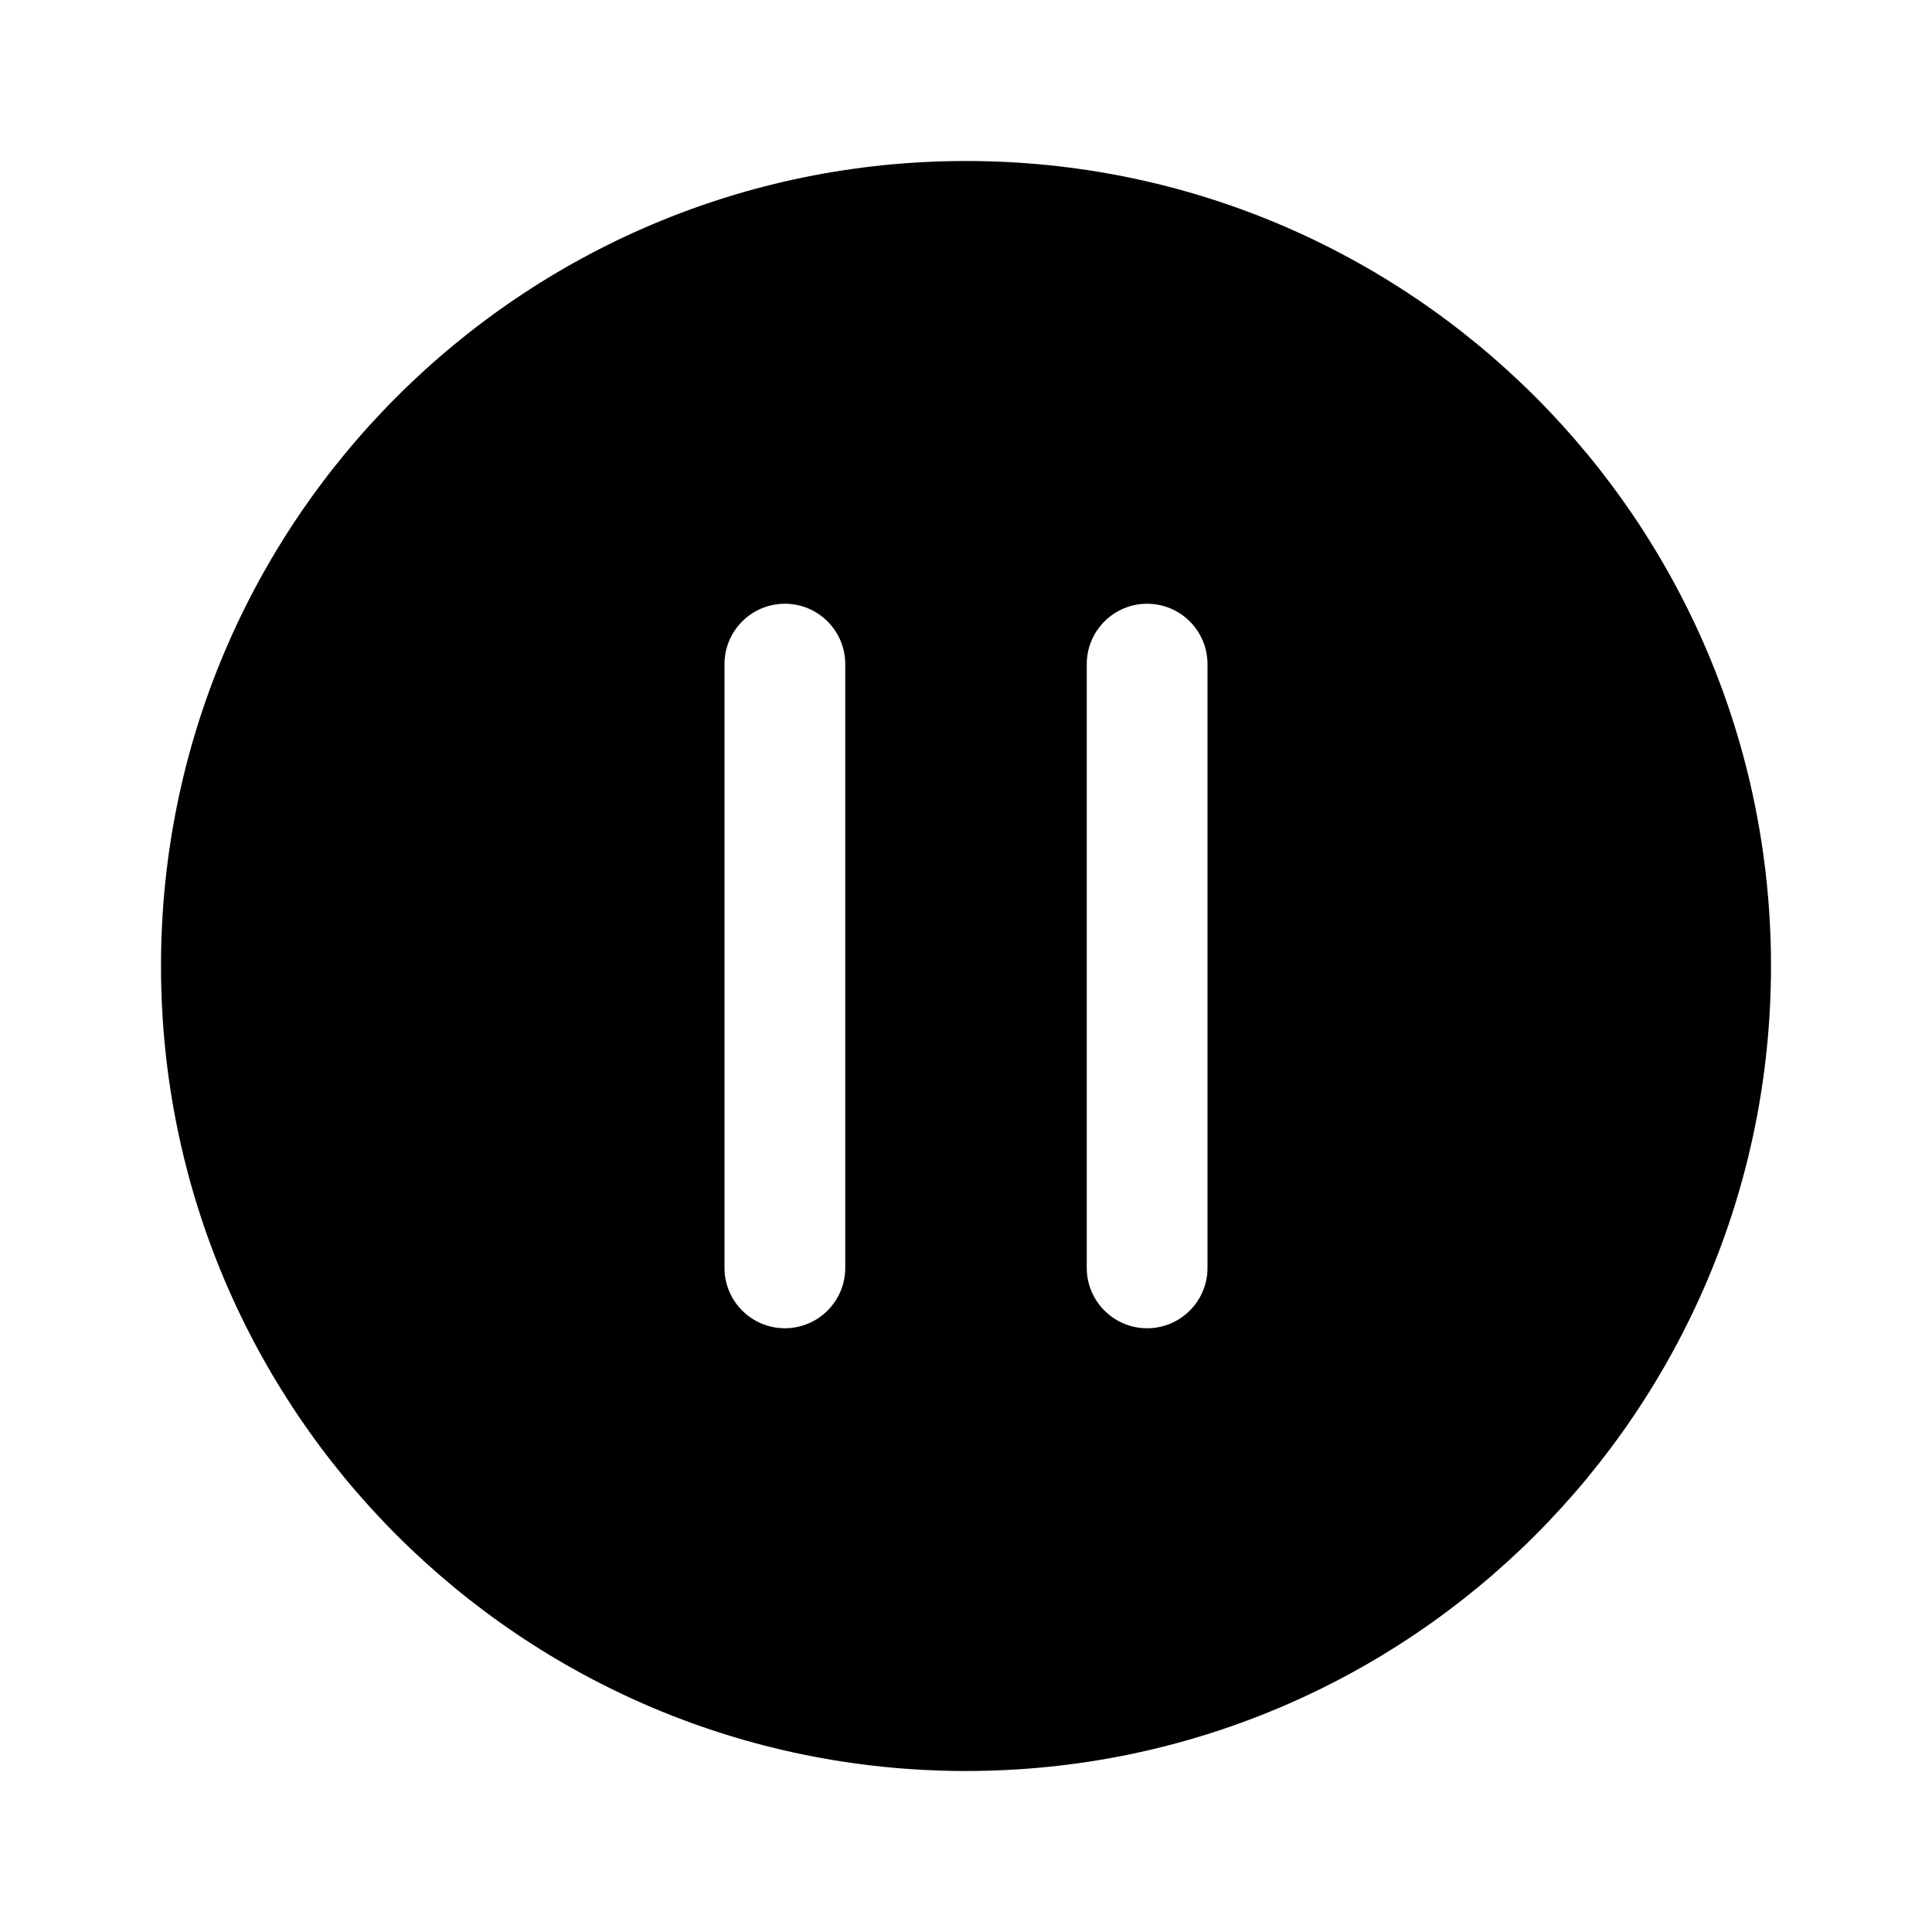 <svg width="24" height="24" viewBox="0 0 24 24" fill="none" xmlns="http://www.w3.org/2000/svg">
<path d="M12 2C6.477 2 2 6.477 2 12C2 17.523 6.477 22 12 22C17.523 22 22 17.523 22 12C22 6.477 17.523 2 12 2ZM10.5 8.25V15.75C10.5 16.164 10.164 16.5 9.75 16.5C9.336 16.5 9 16.164 9 15.75V8.25C9 7.836 9.336 7.5 9.75 7.5C10.164 7.5 10.5 7.836 10.5 8.25ZM15 8.25V15.75C15 16.164 14.664 16.5 14.25 16.5C13.836 16.5 13.5 16.164 13.5 15.75V8.25C13.5 7.836 13.836 7.5 14.25 7.5C14.664 7.5 15 7.836 15 8.25Z" fill="currentColor"/>
</svg>
